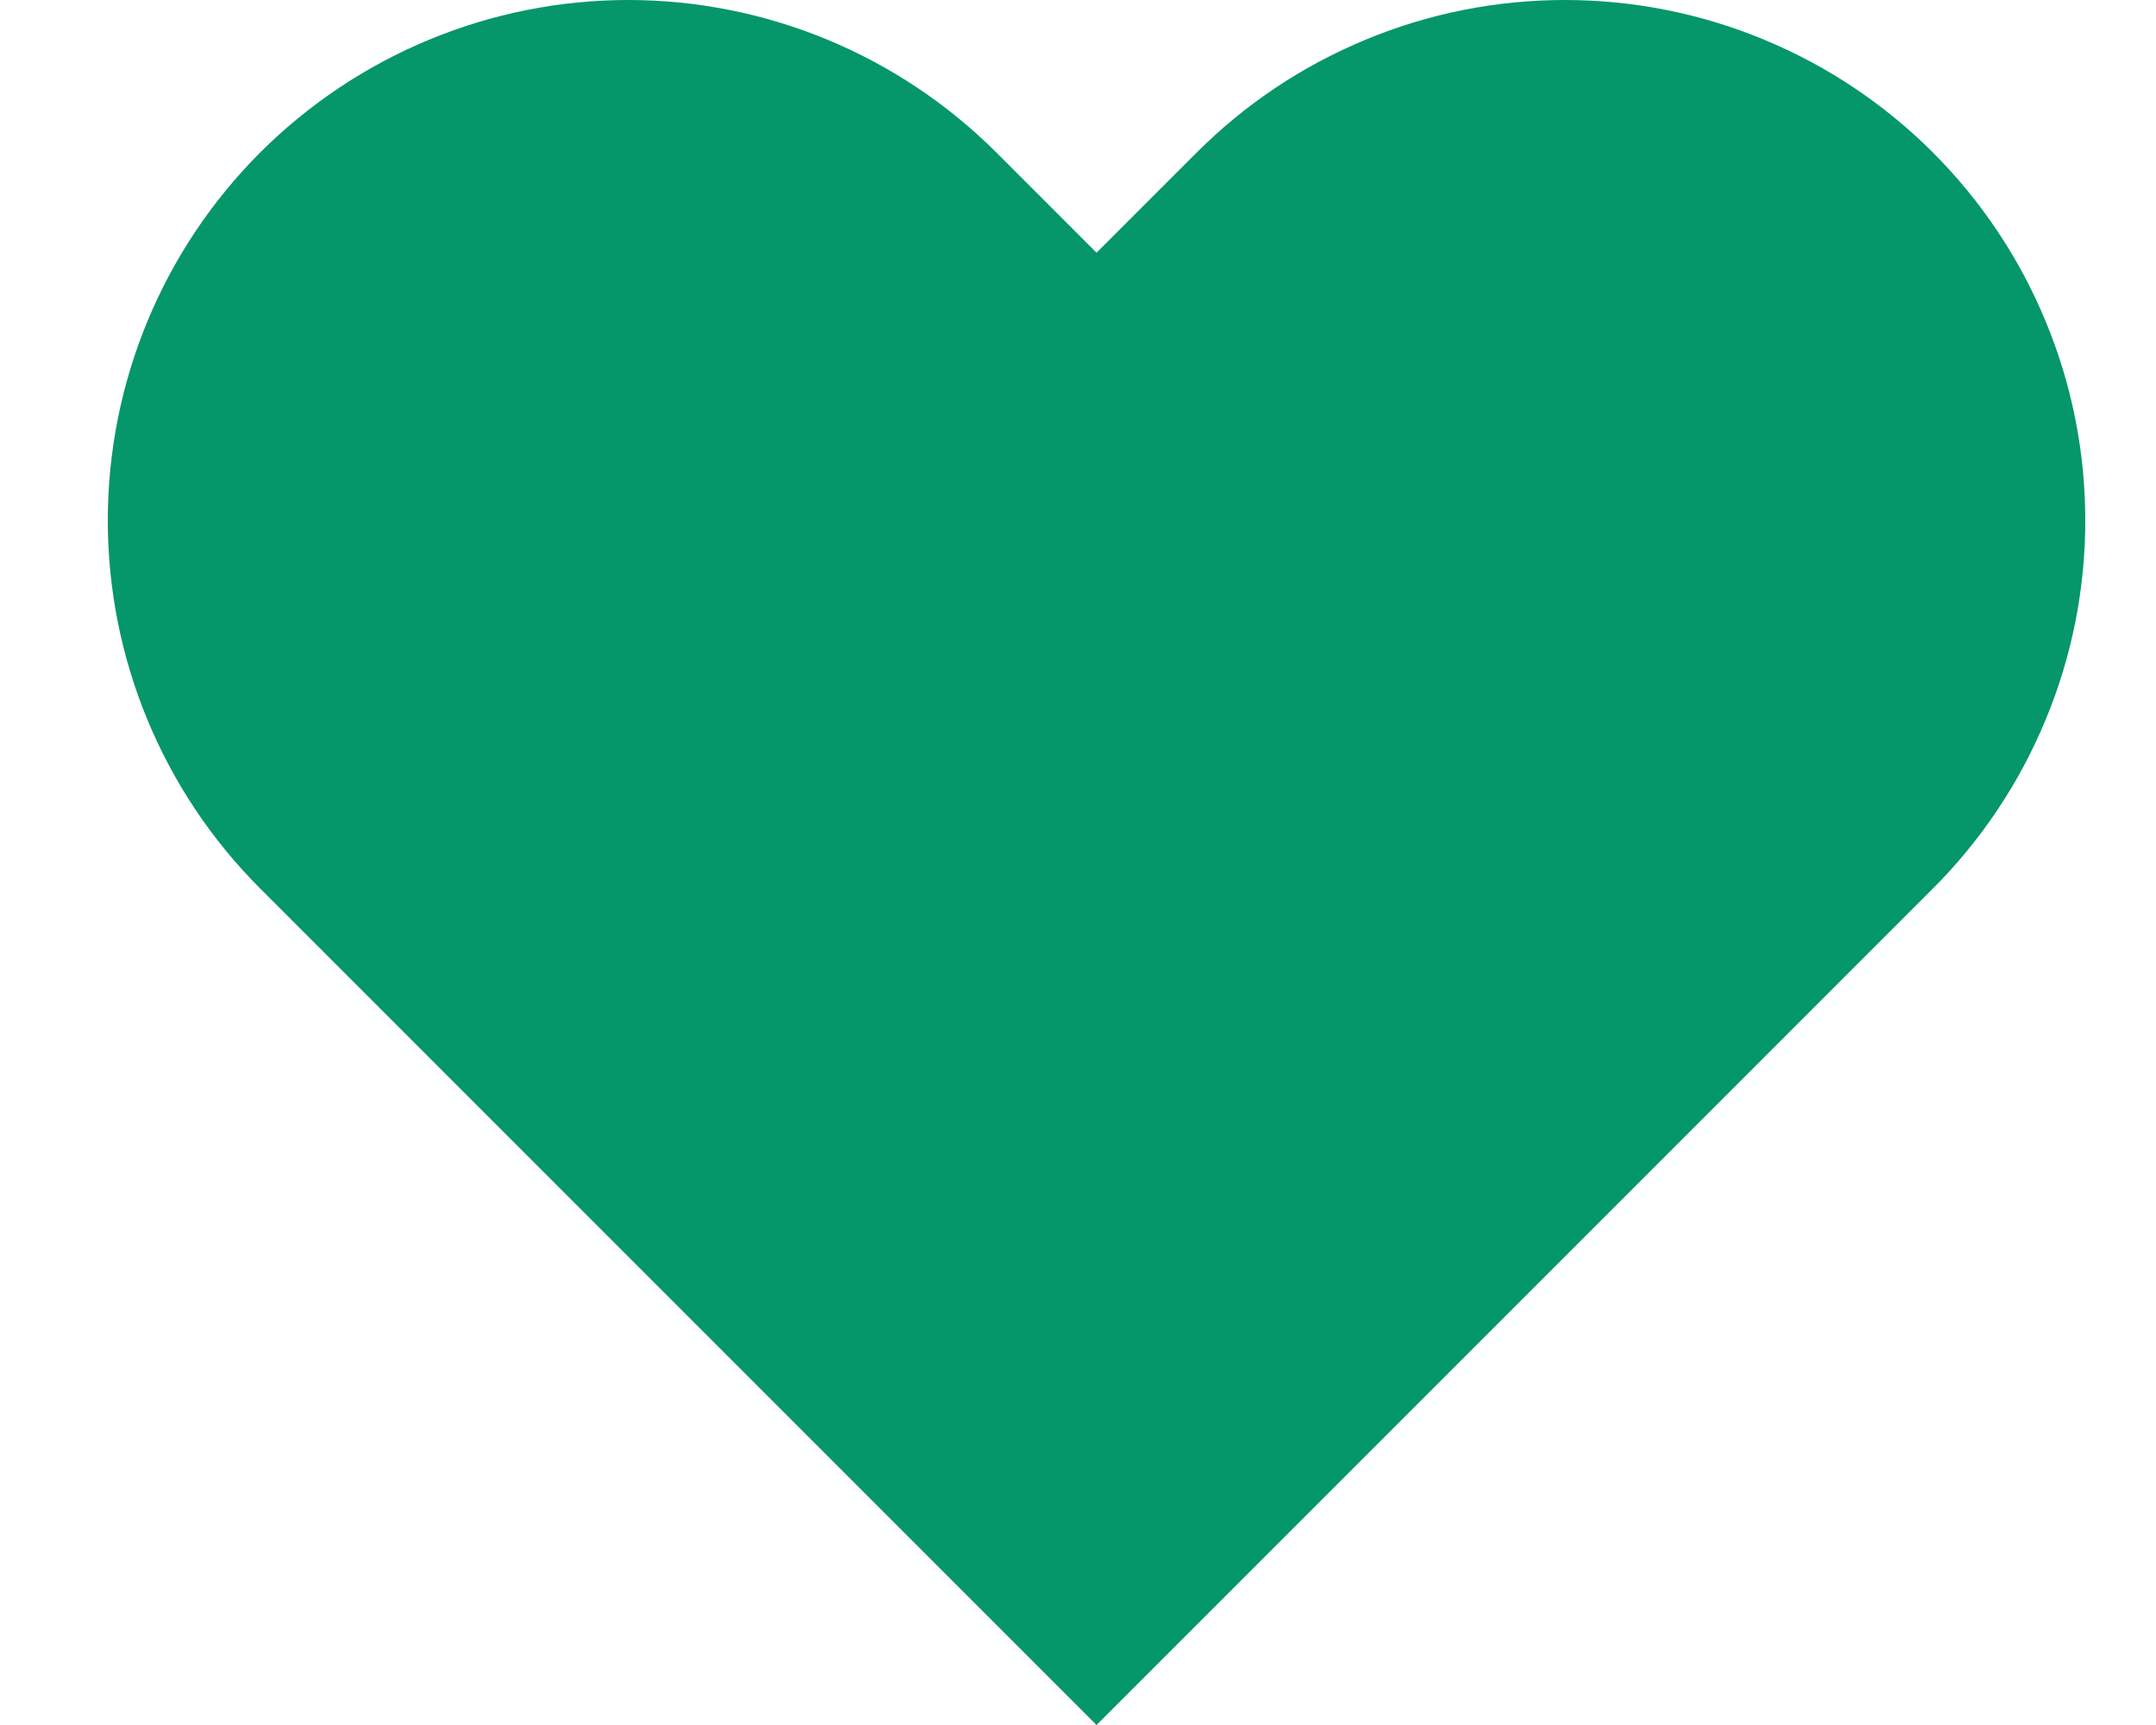 <svg width="10" height="8" viewBox="0 0 10 8" fill="none" xmlns="http://www.w3.org/2000/svg">
<path d="M8.965 0.707C8.741 0.483 8.475 0.305 8.182 0.184C7.889 0.062 7.575 0 7.258 0C6.941 0 6.627 0.062 6.334 0.184C6.041 0.305 5.775 0.483 5.551 0.707L5.086 1.172L4.621 0.707C4.168 0.255 3.554 0 2.914 0C2.274 0 1.66 0.255 1.207 0.707C0.754 1.16 0.5 1.774 0.5 2.414C0.5 3.054 0.754 3.668 1.207 4.121L1.672 4.586L5.086 8L8.5 4.586L8.965 4.121C9.189 3.897 9.367 3.631 9.488 3.338C9.61 3.045 9.672 2.731 9.672 2.414C9.672 2.097 9.61 1.783 9.488 1.49C9.367 1.197 9.189 0.931 8.965 0.707Z" fill="#059669"/>
</svg>
